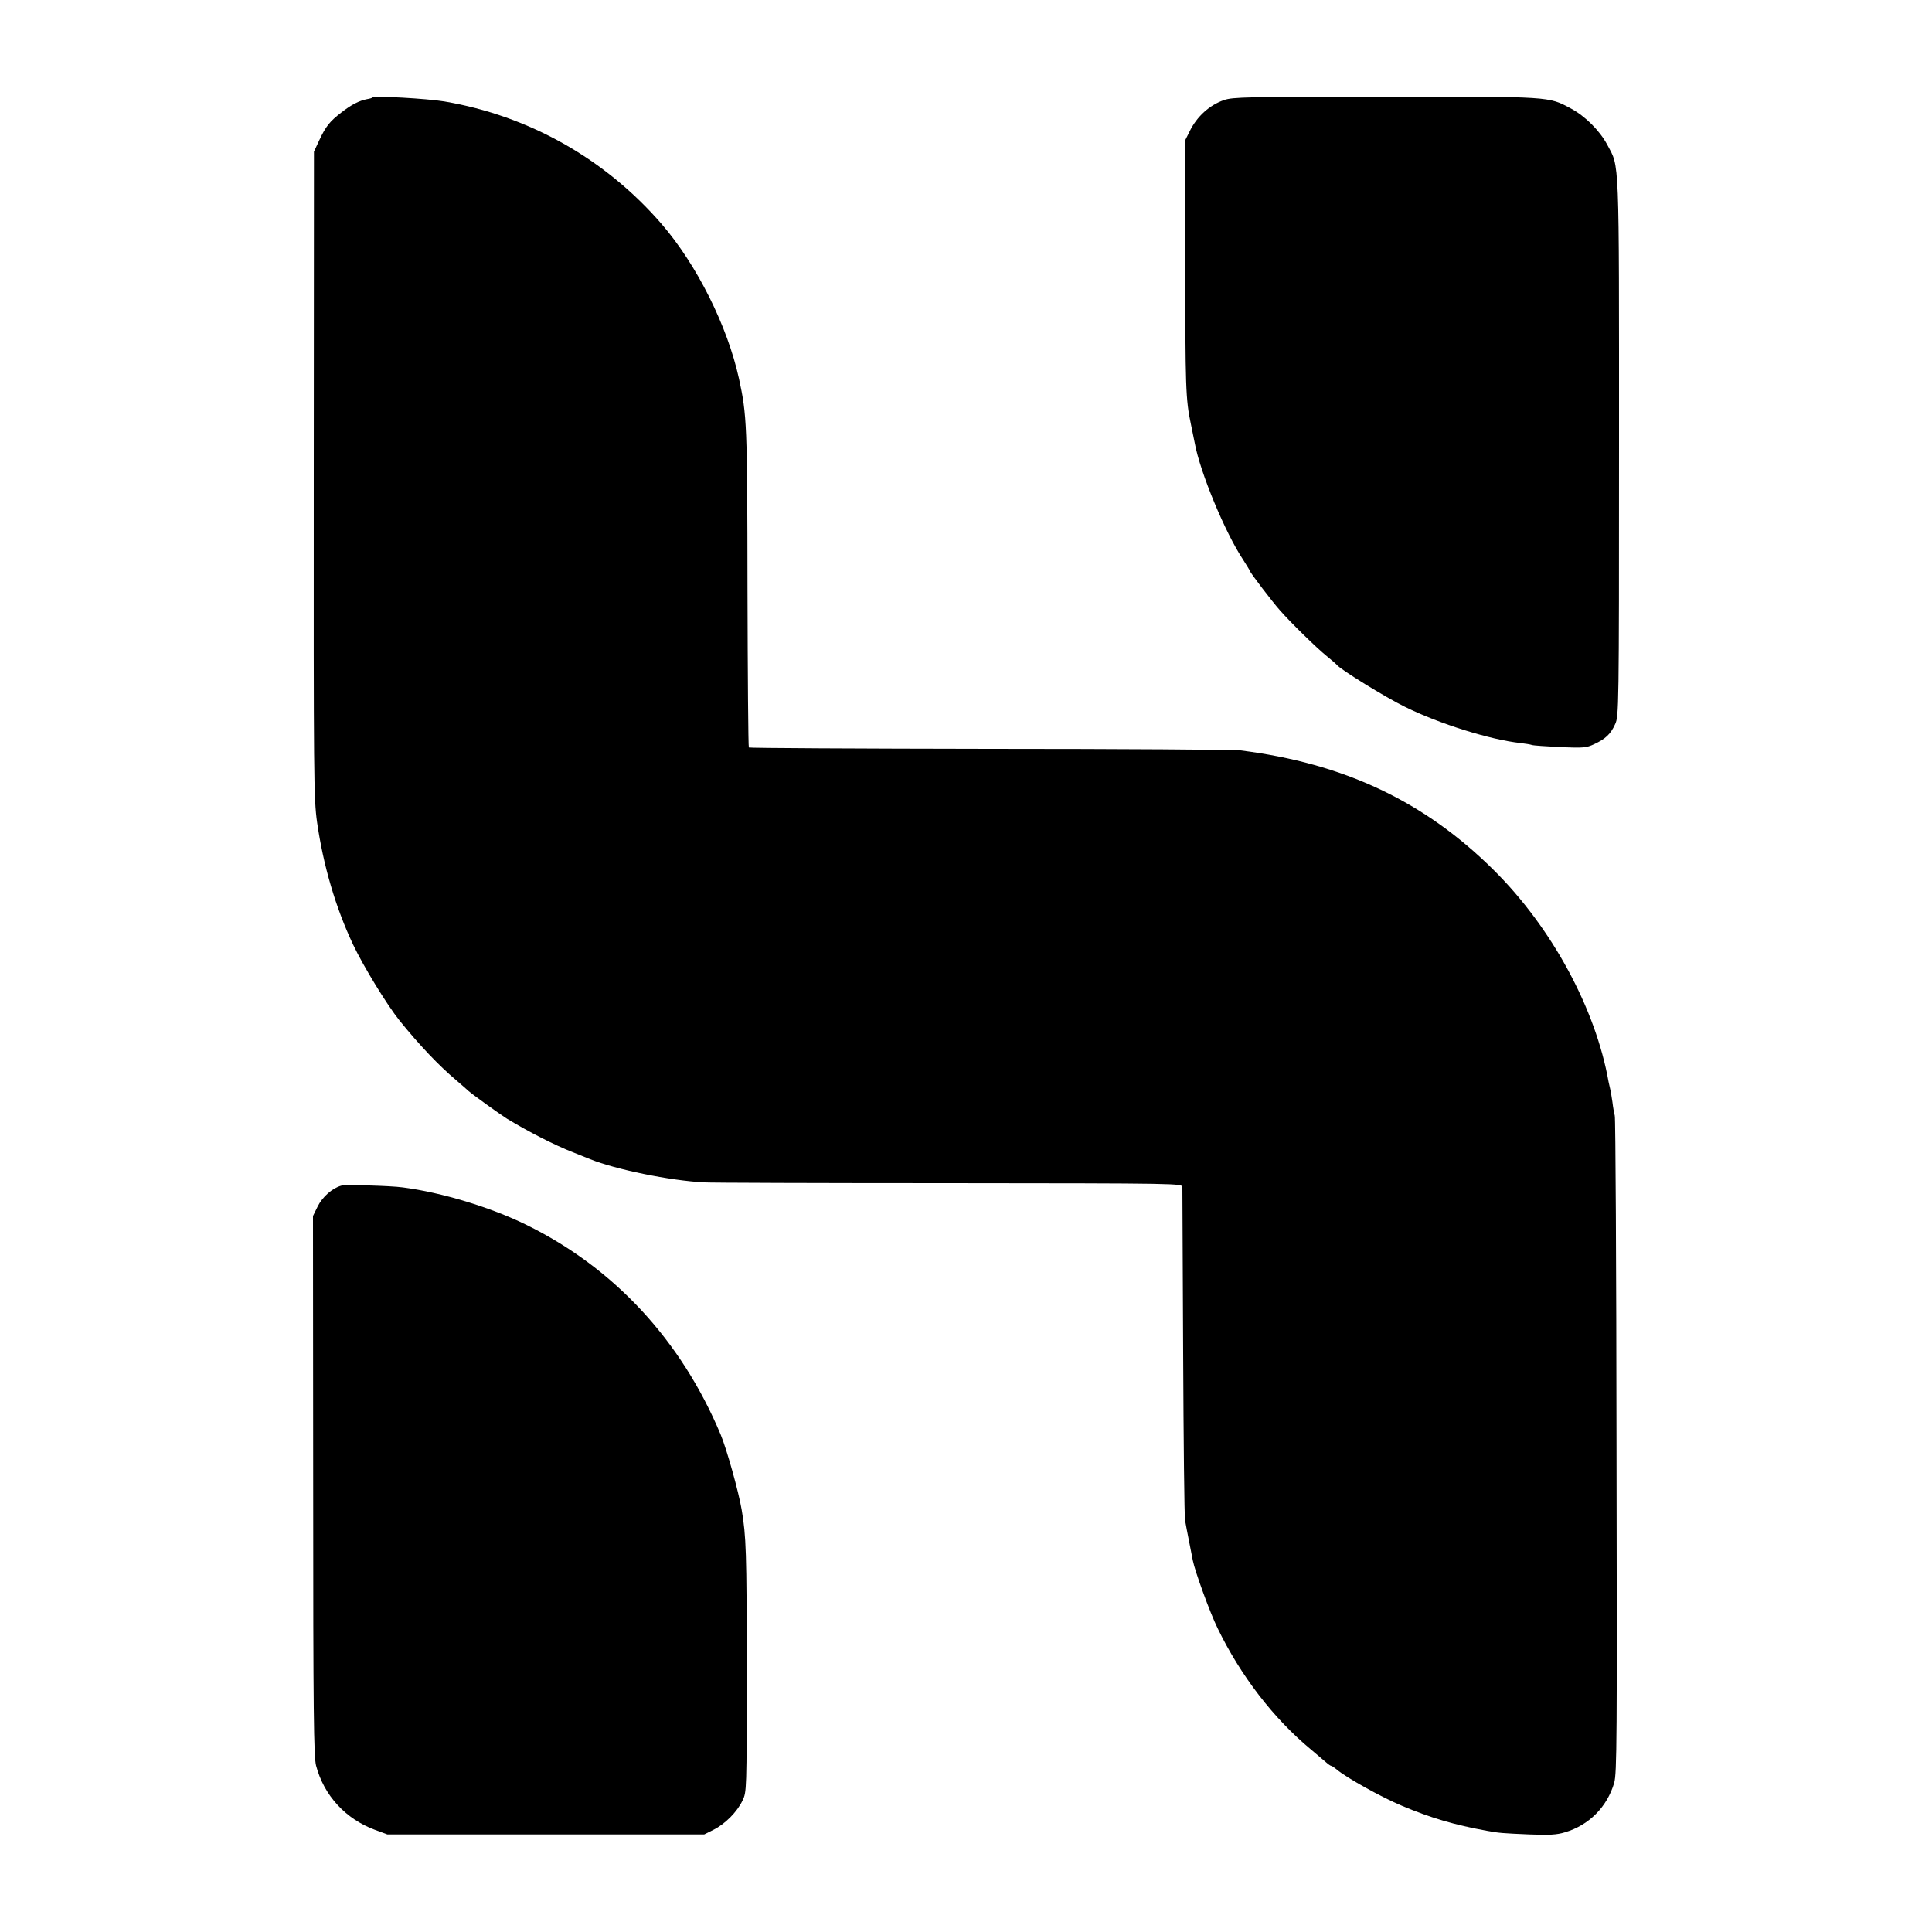 <?xml version="1.0" standalone="no"?>
<!DOCTYPE svg PUBLIC "-//W3C//DTD SVG 20010904//EN"
 "http://www.w3.org/TR/2001/REC-SVG-20010904/DTD/svg10.dtd">
<svg version="1.0" xmlns="http://www.w3.org/2000/svg"
 width="1000pt" height="1000pt" viewBox="0 0 1000 1000"
 preserveAspectRatio="xMidYMid meet">
<g transform="translate(0,1000) scale(0.1,-0.1)"
fill="#000000" stroke="none">
<path d="M1929 9496 c-2 -3 -16 -7 -29 -9 -41 -8 -82 -29 -133 -69 -60 -46
-81 -72 -115 -145 l-27 -58 -1 -1670 c-1 -1576 0 -1677 17 -1800 32 -223 96
-443 187 -635 53 -112 175 -311 239 -391 104 -129 205 -235 293 -309 29 -25
58 -50 64 -56 20 -18 160 -119 201 -145 111 -67 243 -135 340 -173 39 -16 79
-32 90 -36 131 -53 413 -111 590 -120 28 -2 596 -4 1262 -4 1206 -1 1213 -1
1213 -21 0 -11 2 -396 4 -855 2 -459 6 -851 10 -870 3 -19 13 -69 21 -110 8
-41 17 -85 19 -97 11 -56 89 -271 128 -350 119 -246 290 -468 483 -628 33 -28
68 -58 79 -67 11 -10 23 -18 26 -18 4 0 17 -9 29 -19 46 -40 232 -144 338
-188 147 -62 272 -99 438 -129 64 -12 83 -13 221 -19 102 -4 142 -2 184 11
125 37 218 131 255 256 14 50 15 222 12 1744 -1 929 -5 1698 -9 1709 -3 11 -9
43 -12 70 -4 28 -9 57 -11 65 -2 8 -6 26 -9 40 -67 379 -294 798 -593 1095
-359 357 -776 554 -1313 621 -30 4 -614 8 -1297 8 -683 1 -1244 4 -1247 7 -3
3 -6 374 -7 825 -1 848 -3 895 -44 1084 -60 273 -218 589 -400 800 -292 338
-688 561 -1125 635 -90 15 -361 30 -371 21z"/>
<path d="M6335 9482 c-75 -26 -140 -85 -177 -161 l-23 -46 0 -635 c0 -643 2
-709 29 -835 8 -39 17 -83 20 -98 27 -150 158 -466 251 -605 19 -30 35 -56 35
-58 0 -7 118 -162 155 -203 57 -65 191 -196 241 -236 27 -22 51 -43 54 -47 18
-23 252 -168 353 -217 178 -88 441 -170 597 -187 25 -3 51 -7 59 -10 8 -3 73
-7 146 -11 119 -5 135 -4 176 15 60 28 86 53 109 104 19 42 20 72 20 1434 0
1529 3 1444 -61 1565 -39 73 -115 149 -189 188 -116 62 -97 61 -960 61 -719
-1 -789 -2 -835 -18z"/>
<path d="M1766 3863 c-46 -13 -96 -57 -121 -106 l-25 -51 1 -1396 c0 -1182 3
-1403 15 -1449 41 -155 153 -276 304 -332 l65 -24 820 0 820 0 48 24 c60 30
122 92 150 151 22 45 22 50 22 680 0 607 -3 689 -26 825 -16 95 -78 316 -109
390 -204 487 -550 861 -1003 1084 -186 92 -441 169 -642 195 -65 9 -298 15
-319 9z"/>
</g>
</svg>
